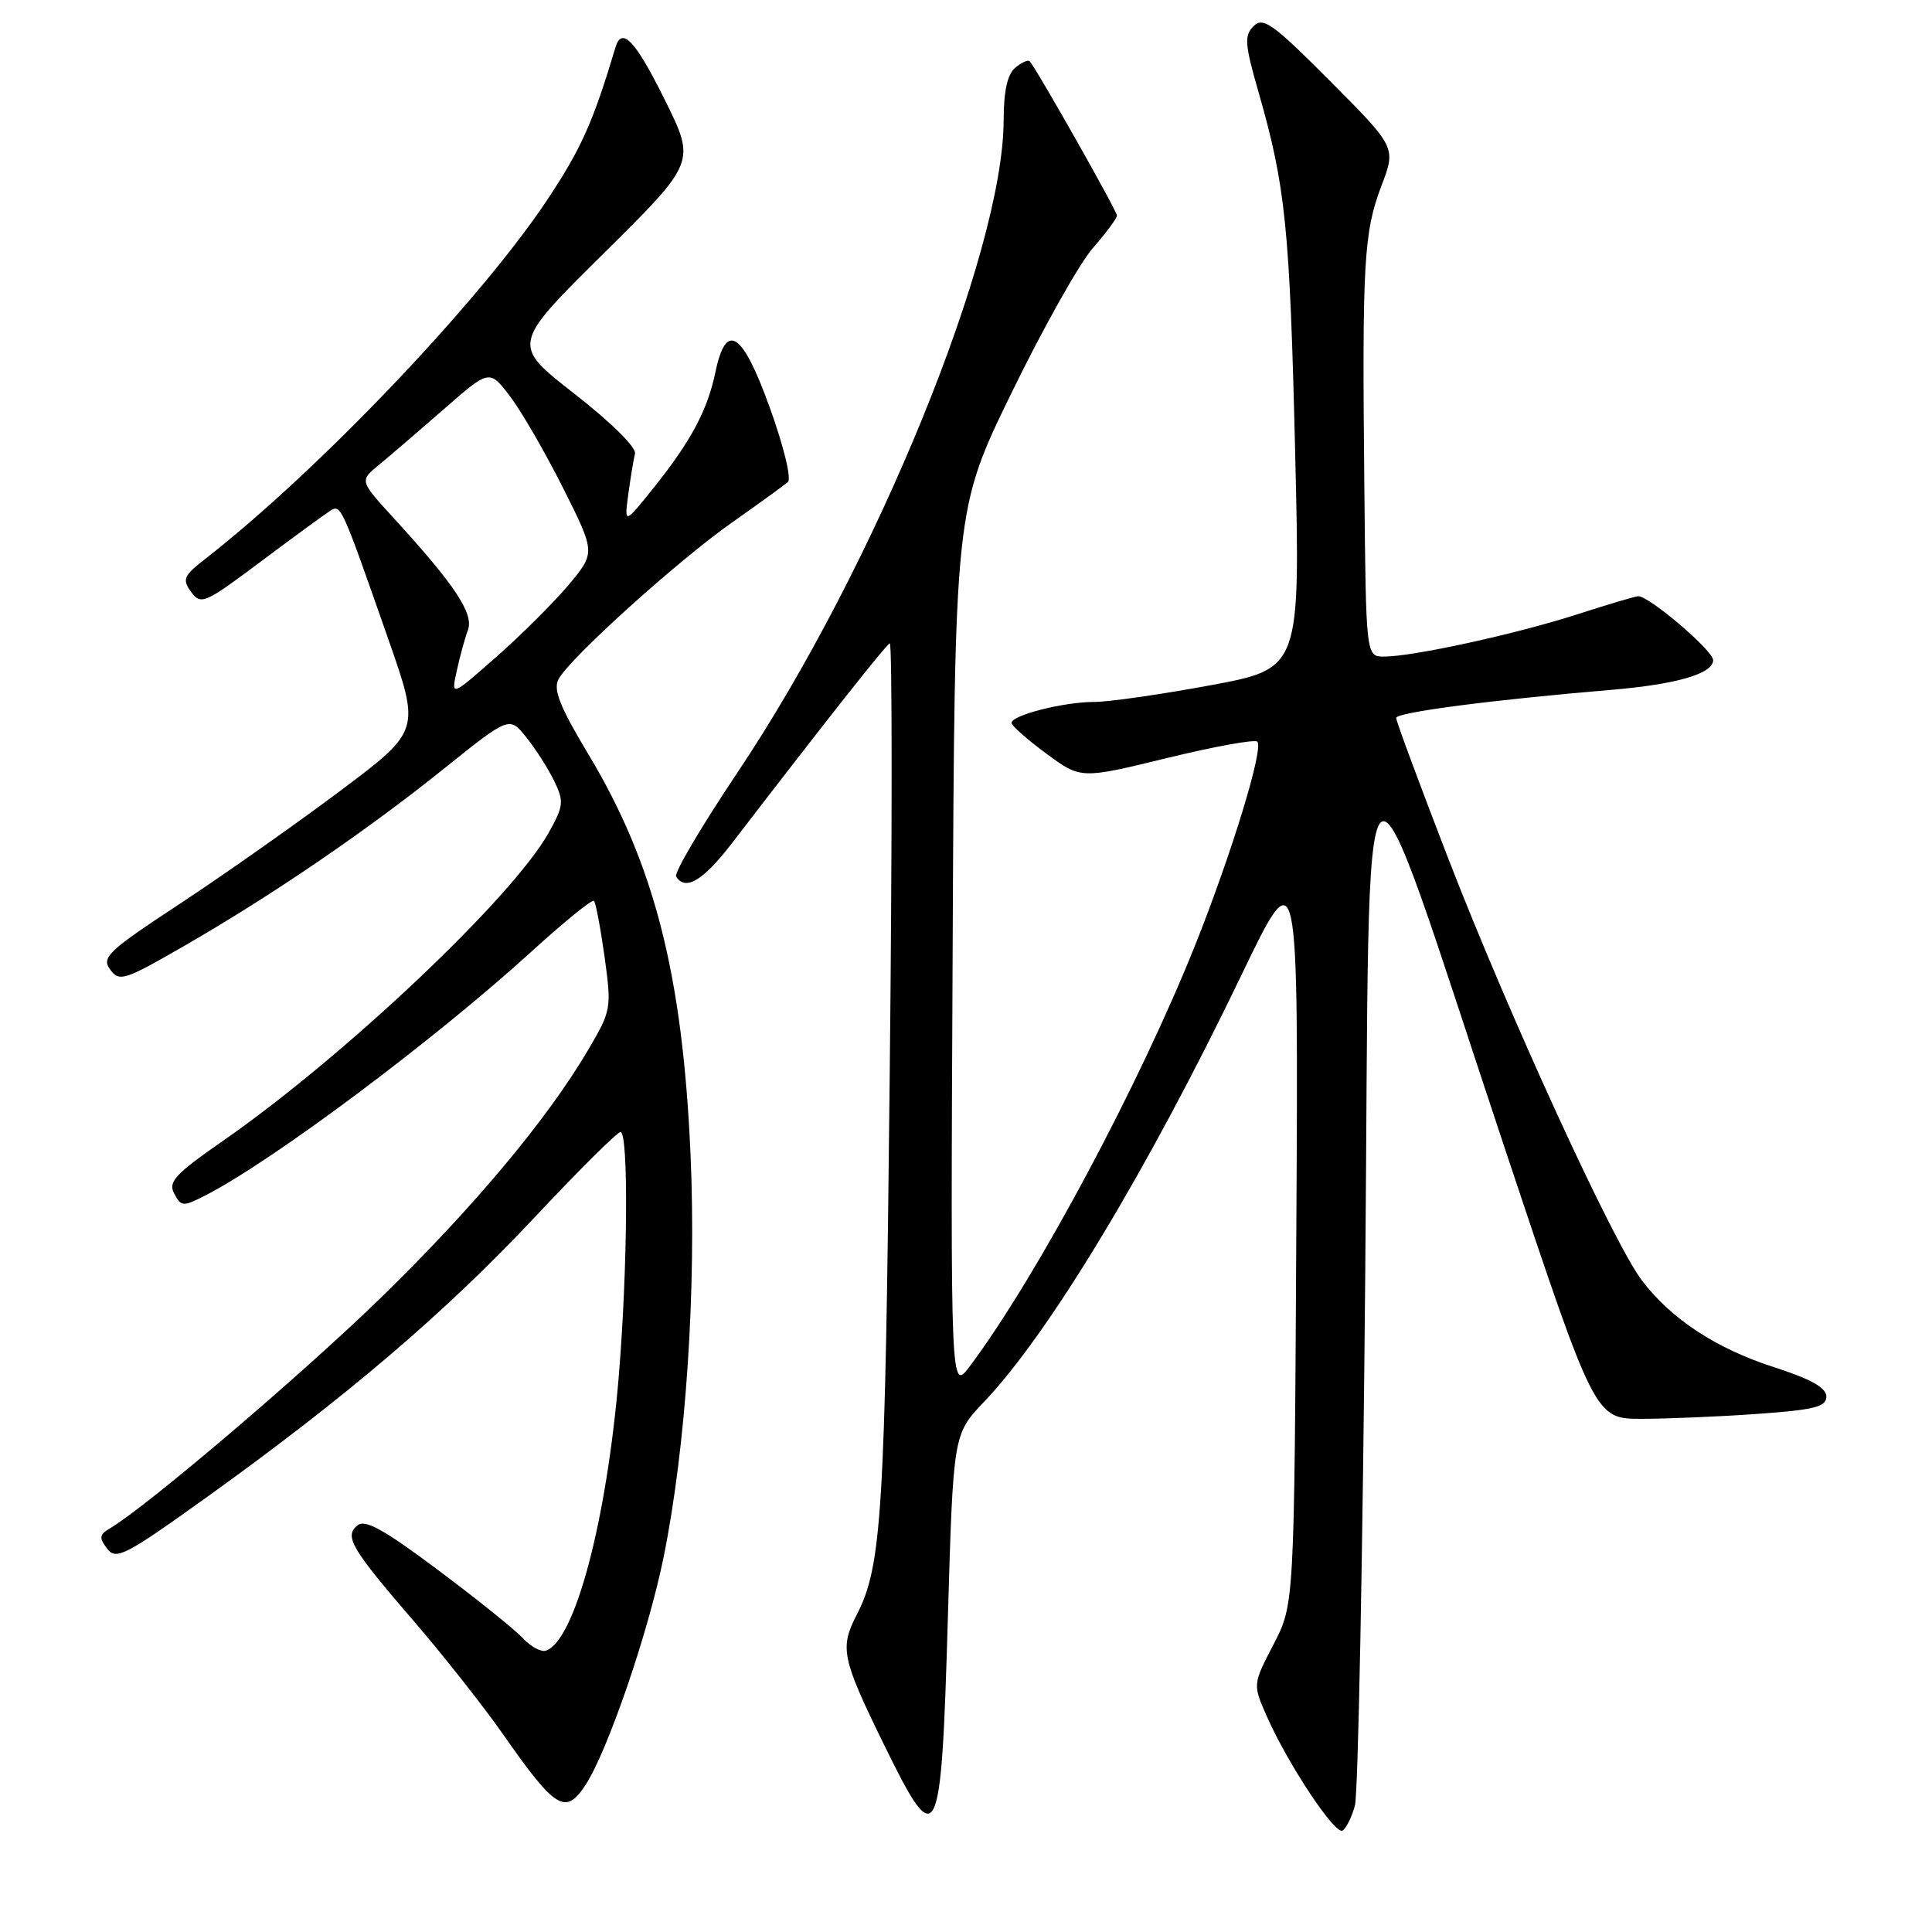 <?xml version="1.0" encoding="UTF-8" standalone="no"?>
<!DOCTYPE svg PUBLIC "-//W3C//DTD SVG 1.1//EN" "http://www.w3.org/Graphics/SVG/1.1/DTD/svg11.dtd" >
<svg xmlns="http://www.w3.org/2000/svg" xmlns:xlink="http://www.w3.org/1999/xlink" version="1.1" viewBox="0 0 256 256">
 <g >
 <path fill="currentColor"
d=" M 179.53 239.26 C 179.96 237.74 180.57 206.12 180.90 169.00 C 181.60 90.75 179.52 92.56 199.59 152.75 C 211.35 188.00 211.35 188.00 217.52 188.00 C 220.92 188.00 227.81 187.71 232.85 187.35 C 240.43 186.81 242.00 186.42 242.00 185.05 C 242.00 183.88 239.96 182.74 235.13 181.18 C 227.41 178.70 221.48 174.81 217.57 169.68 C 213.80 164.74 199.95 134.55 191.88 113.70 C 188.10 103.92 185.00 95.56 185.00 95.13 C 185.00 94.39 197.69 92.74 213.50 91.41 C 222.16 90.68 227.00 89.27 227.00 87.47 C 227.00 86.21 218.55 79.00 217.08 79.00 C 216.73 79.00 213.08 80.08 208.97 81.41 C 200.87 84.02 187.23 87.00 183.39 87.00 C 181.00 87.00 181.00 87.00 180.78 64.25 C 180.48 34.76 180.71 30.78 183.04 24.64 C 184.99 19.53 184.99 19.53 176.27 10.77 C 168.67 3.13 167.37 2.20 166.11 3.46 C 164.85 4.72 164.93 5.84 166.76 12.20 C 170.35 24.72 170.90 30.11 171.61 59.77 C 172.31 88.59 172.31 88.59 160.40 90.80 C 153.86 92.01 146.93 93.01 145.00 93.01 C 140.92 93.01 133.98 94.78 134.04 95.80 C 134.06 96.18 136.13 98.01 138.65 99.86 C 143.22 103.23 143.22 103.23 154.61 100.45 C 160.88 98.92 166.28 97.94 166.60 98.27 C 167.47 99.14 163.28 112.87 158.46 125.00 C 151.05 143.59 137.47 169.02 128.55 180.98 C 125.95 184.45 125.95 184.45 126.23 125.98 C 126.50 67.50 126.50 67.50 134.06 52.00 C 138.22 43.47 143.05 34.87 144.81 32.87 C 146.56 30.87 148.00 28.93 148.00 28.56 C 148.00 27.94 137.27 8.97 136.43 8.11 C 136.22 7.89 135.36 8.28 134.52 8.98 C 133.49 9.84 133.00 12.06 132.99 15.87 C 132.97 33.47 115.99 75.09 97.70 102.39 C 92.95 109.48 89.30 115.67 89.59 116.14 C 90.80 118.11 93.17 116.70 96.97 111.75 C 109.84 95.00 117.37 85.47 117.90 85.25 C 118.23 85.11 118.23 110.99 117.89 142.75 C 117.29 200.44 116.85 207.51 113.53 213.95 C 111.25 218.34 111.54 219.74 117.05 231.00 C 124.27 245.77 124.71 244.90 125.60 214.27 C 126.31 190.04 126.31 190.04 130.40 185.74 C 138.96 176.77 152.09 155.00 164.46 129.28 C 172.05 113.50 172.05 113.50 171.77 163.04 C 171.50 212.59 171.50 212.59 168.75 217.89 C 165.99 223.20 165.99 223.20 167.88 227.47 C 170.68 233.79 176.91 243.18 177.90 242.56 C 178.37 242.27 179.11 240.79 179.53 239.26 Z  M 77.58 236.52 C 80.51 232.04 85.89 216.37 87.93 206.34 C 90.89 191.75 92.29 170.87 91.50 153.00 C 90.45 129.15 86.70 114.48 77.96 99.94 C 74.17 93.62 73.27 91.36 74.01 89.99 C 75.49 87.21 89.78 74.31 97.00 69.23 C 100.58 66.71 103.90 64.31 104.39 63.88 C 104.90 63.45 103.86 59.17 102.00 54.01 C 98.37 43.93 96.21 42.52 94.80 49.29 C 93.76 54.32 91.55 58.46 86.72 64.50 C 82.72 69.50 82.72 69.50 83.25 65.50 C 83.55 63.30 83.95 60.87 84.14 60.11 C 84.35 59.30 80.94 55.94 76.13 52.19 C 67.77 45.67 67.77 45.67 79.98 33.59 C 92.19 21.50 92.19 21.50 88.10 13.25 C 84.22 5.41 82.40 3.46 81.56 6.25 C 78.58 16.21 77.02 19.70 72.50 26.50 C 63.54 39.96 42.26 62.31 27.22 74.04 C 24.32 76.30 24.11 76.77 25.33 78.44 C 26.62 80.20 27.14 79.97 34.57 74.40 C 38.90 71.16 43.03 68.14 43.73 67.70 C 45.18 66.79 45.19 66.80 51.44 84.66 C 55.70 96.82 55.70 96.82 45.10 104.78 C 39.27 109.15 29.73 115.87 23.90 119.71 C 14.33 126.00 13.42 126.85 14.59 128.46 C 15.81 130.12 16.45 129.92 24.20 125.46 C 35.91 118.73 48.42 110.20 58.69 101.96 C 67.50 94.89 67.50 94.89 69.74 97.70 C 70.98 99.24 72.63 101.84 73.43 103.48 C 74.75 106.20 74.69 106.78 72.69 110.36 C 67.90 118.93 45.65 139.97 29.53 151.18 C 23.18 155.59 22.25 156.60 23.09 158.17 C 24.02 159.91 24.25 159.92 27.29 158.36 C 36.24 153.75 57.50 137.84 70.39 126.12 C 74.72 122.17 78.47 119.13 78.70 119.37 C 78.94 119.61 79.57 122.95 80.11 126.79 C 81.05 133.63 81.00 133.91 77.92 139.14 C 72.51 148.33 62.70 160.05 50.37 172.05 C 39.95 182.18 19.42 199.65 14.59 202.50 C 13.16 203.34 13.10 203.77 14.20 205.21 C 15.38 206.77 16.59 206.14 27.50 198.31 C 45.91 185.09 58.99 173.93 70.74 161.41 C 76.63 155.13 81.79 150.00 82.22 150.00 C 83.30 150.00 83.17 168.07 82.00 182.24 C 80.40 201.50 76.18 217.44 72.33 218.72 C 71.70 218.93 70.32 218.19 69.27 217.06 C 68.22 215.93 63.16 211.86 58.02 208.02 C 50.87 202.66 48.37 201.28 47.36 202.12 C 45.59 203.59 46.50 205.14 54.97 214.97 C 58.80 219.42 64.05 226.08 66.64 229.78 C 73.61 239.75 74.93 240.57 77.58 236.52 Z  M 60.52 88.91 C 60.92 87.03 61.59 84.60 62.00 83.50 C 62.81 81.32 60.30 77.53 52.12 68.60 C 47.64 63.70 47.64 63.70 50.21 61.60 C 51.62 60.44 55.49 57.12 58.81 54.22 C 64.85 48.93 64.85 48.93 67.58 52.51 C 69.08 54.48 72.24 59.95 74.61 64.66 C 78.91 73.23 78.91 73.23 75.36 77.48 C 73.40 79.81 69.10 84.11 65.79 87.02 C 59.77 92.32 59.77 92.32 60.52 88.91 Z "/>
</g>
</svg>